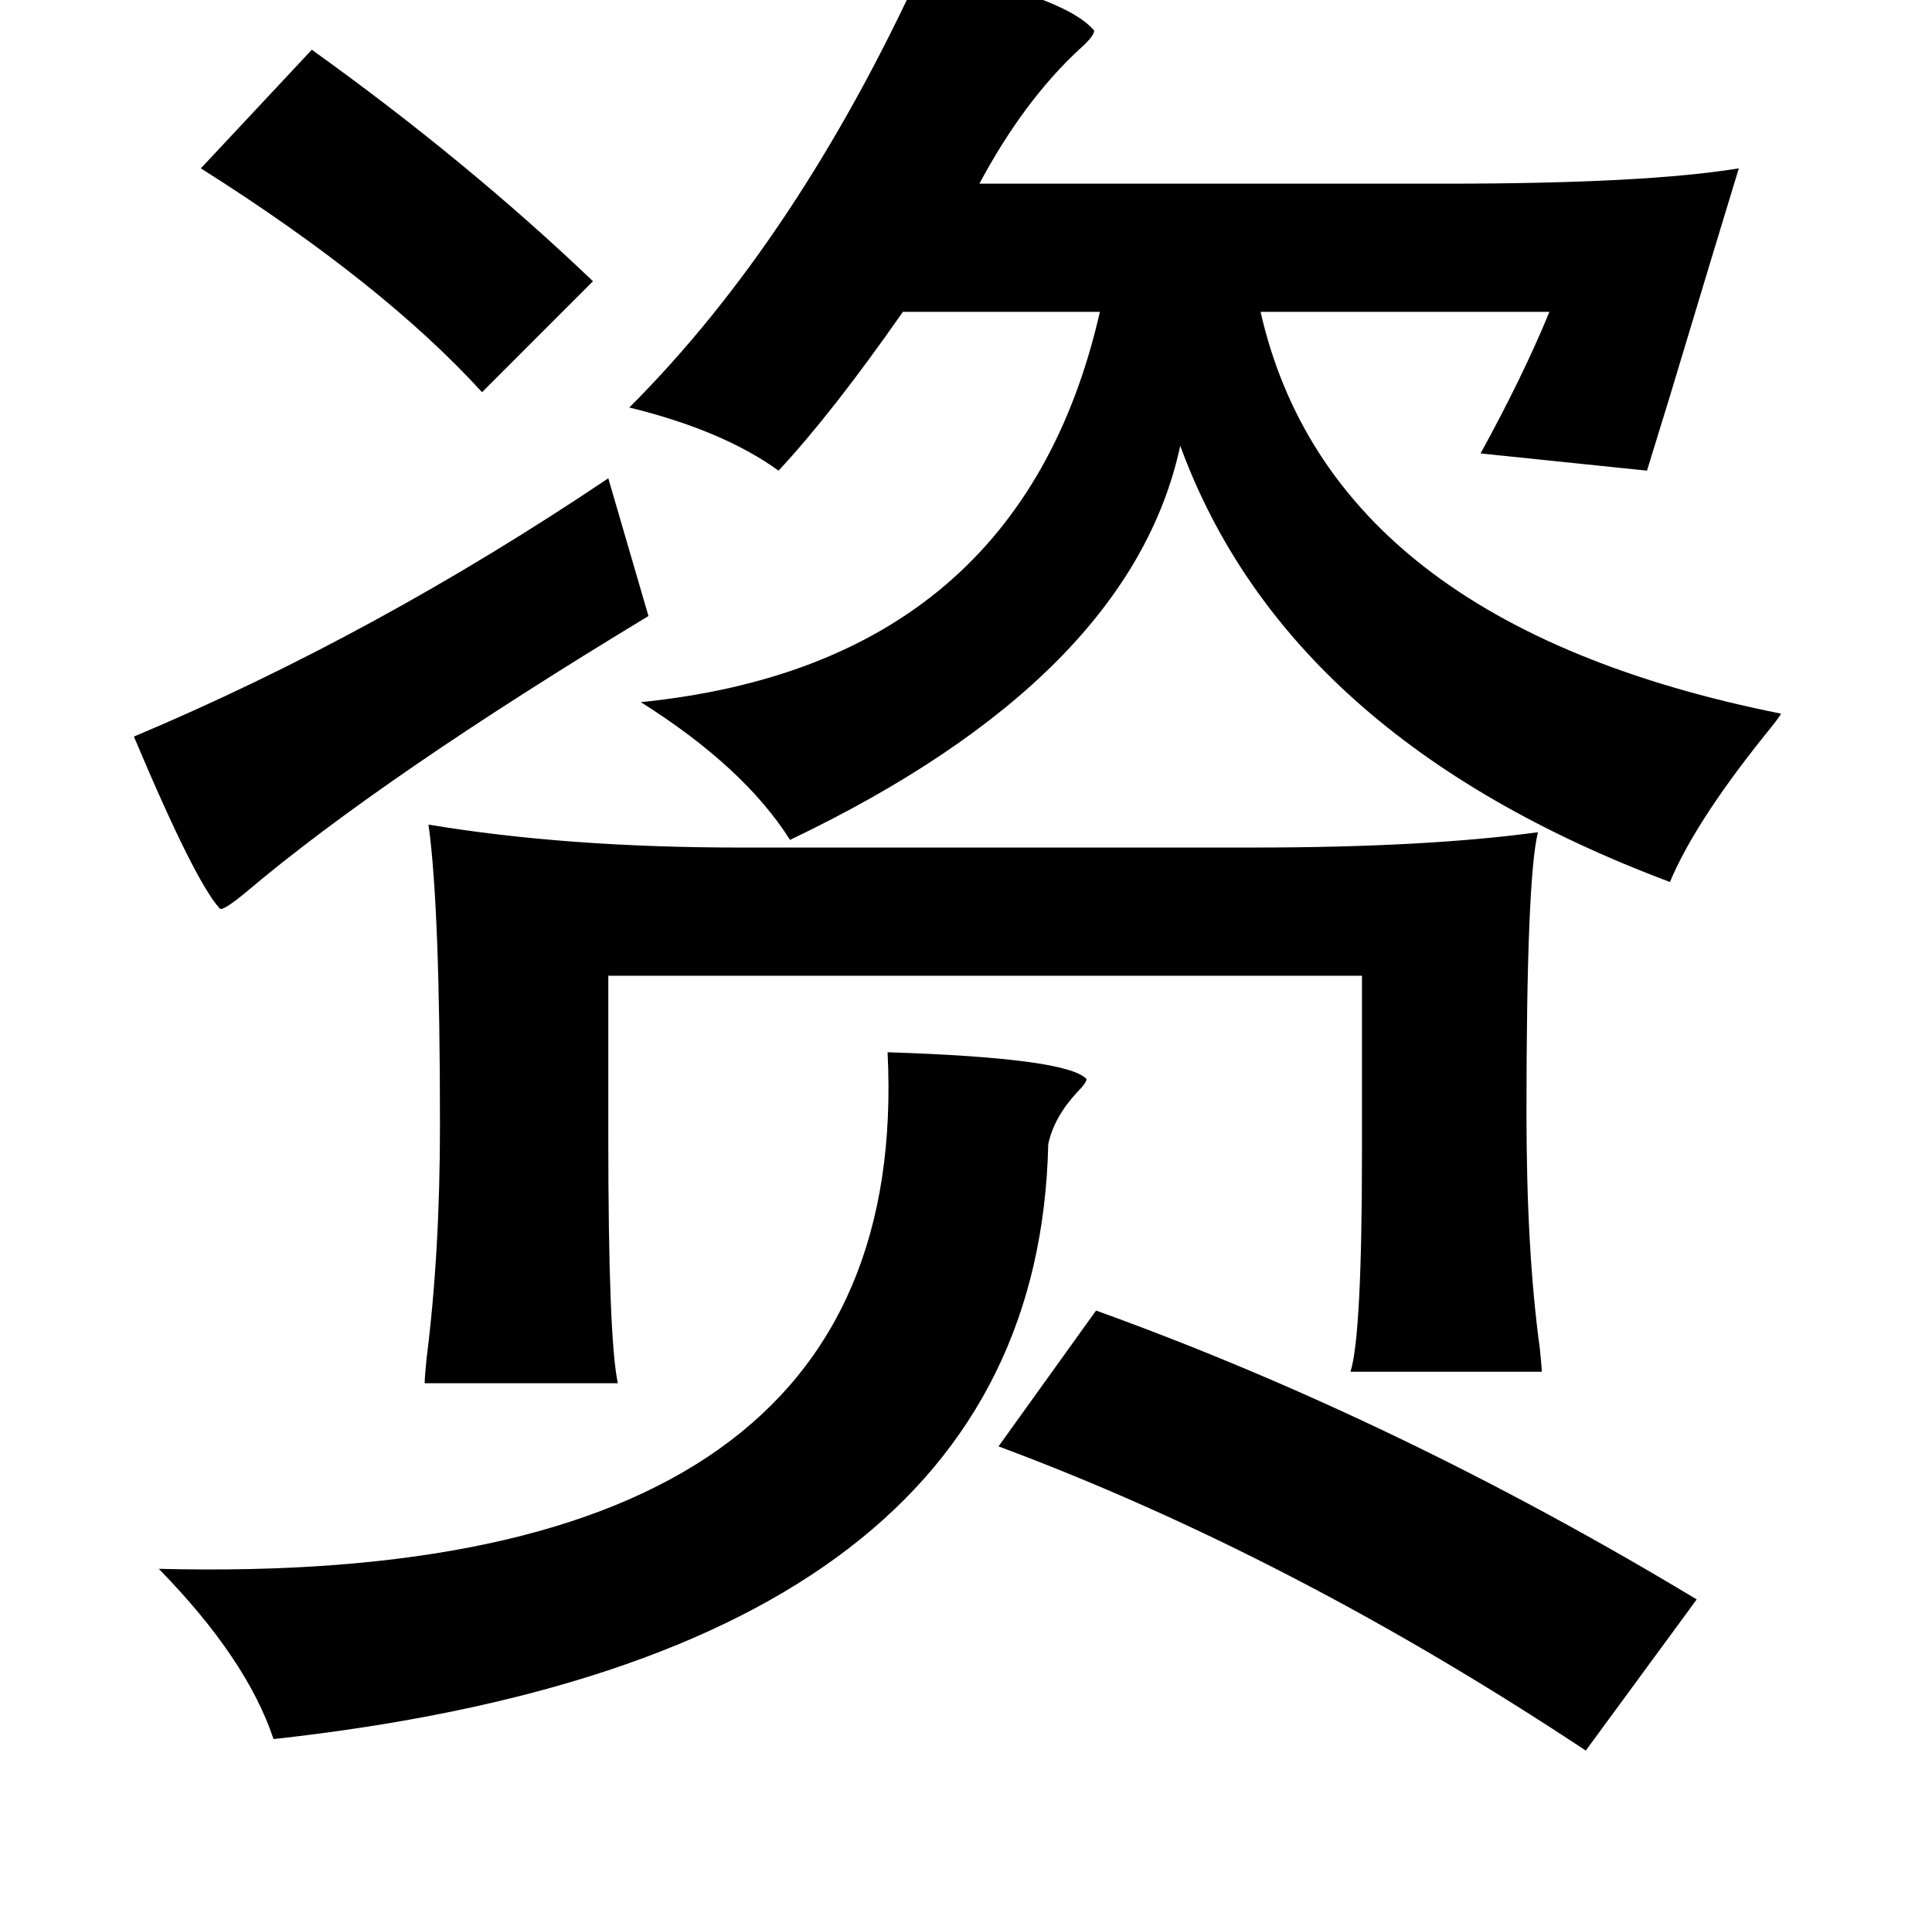 <?xml version="1.0" standalone="no"?>
<!DOCTYPE svg PUBLIC "-//W3C//DTD SVG 1.1//EN" "http://www.w3.org/Graphics/SVG/1.1/DTD/svg11.dtd" >
<svg xmlns="http://www.w3.org/2000/svg" xmlns:xlink="http://www.w3.org/1999/xlink" version="1.1" viewBox="-10 0 1010 1000">
   <path fill="currentColor"
d="M472 -17q75 15 90 33q0 3 -8 10q-29 27 -52 70h244q104 0 153 -8q-11 36 -36 119l-12 39l-87 -9q22 -40 36 -74h-151q37 163 272 210q0 1 -9 12q-36 45 -49 76q-200 -75 -256 -228q-26 121 -204 206q-24 -38 -78 -72q198 -20 240 -204h-103q-37 53 -65 83
q-29 -21 -78 -33q88 -88 153 -230zM153 26q81 58 147 121l-58 58q-52 -57 -147 -117zM308 250l21 72q-139 84 -210 144q-12 10 -14 9q-13 -14 -45 -90q126 -53 248 -135zM454 550q94 3 104 14q0 2 -5 7q-12 13 -15 27q-6 267 -405 311q-14 -42 -60 -89q395 10 381 -270z
M563 685q158 57 314 151l-58 79q-154 -102 -307 -159zM645 443q90 0 149 -8q-6 24 -6 147q0 72 7 123q1 10 1 12h-100q6 -19 6 -115v-92h-394v84q0 106 5 129h-101q0 -3 1 -13q7 -55 7 -122q0 -114 -6 -157q72 12 163 12h268z" />
</svg>
